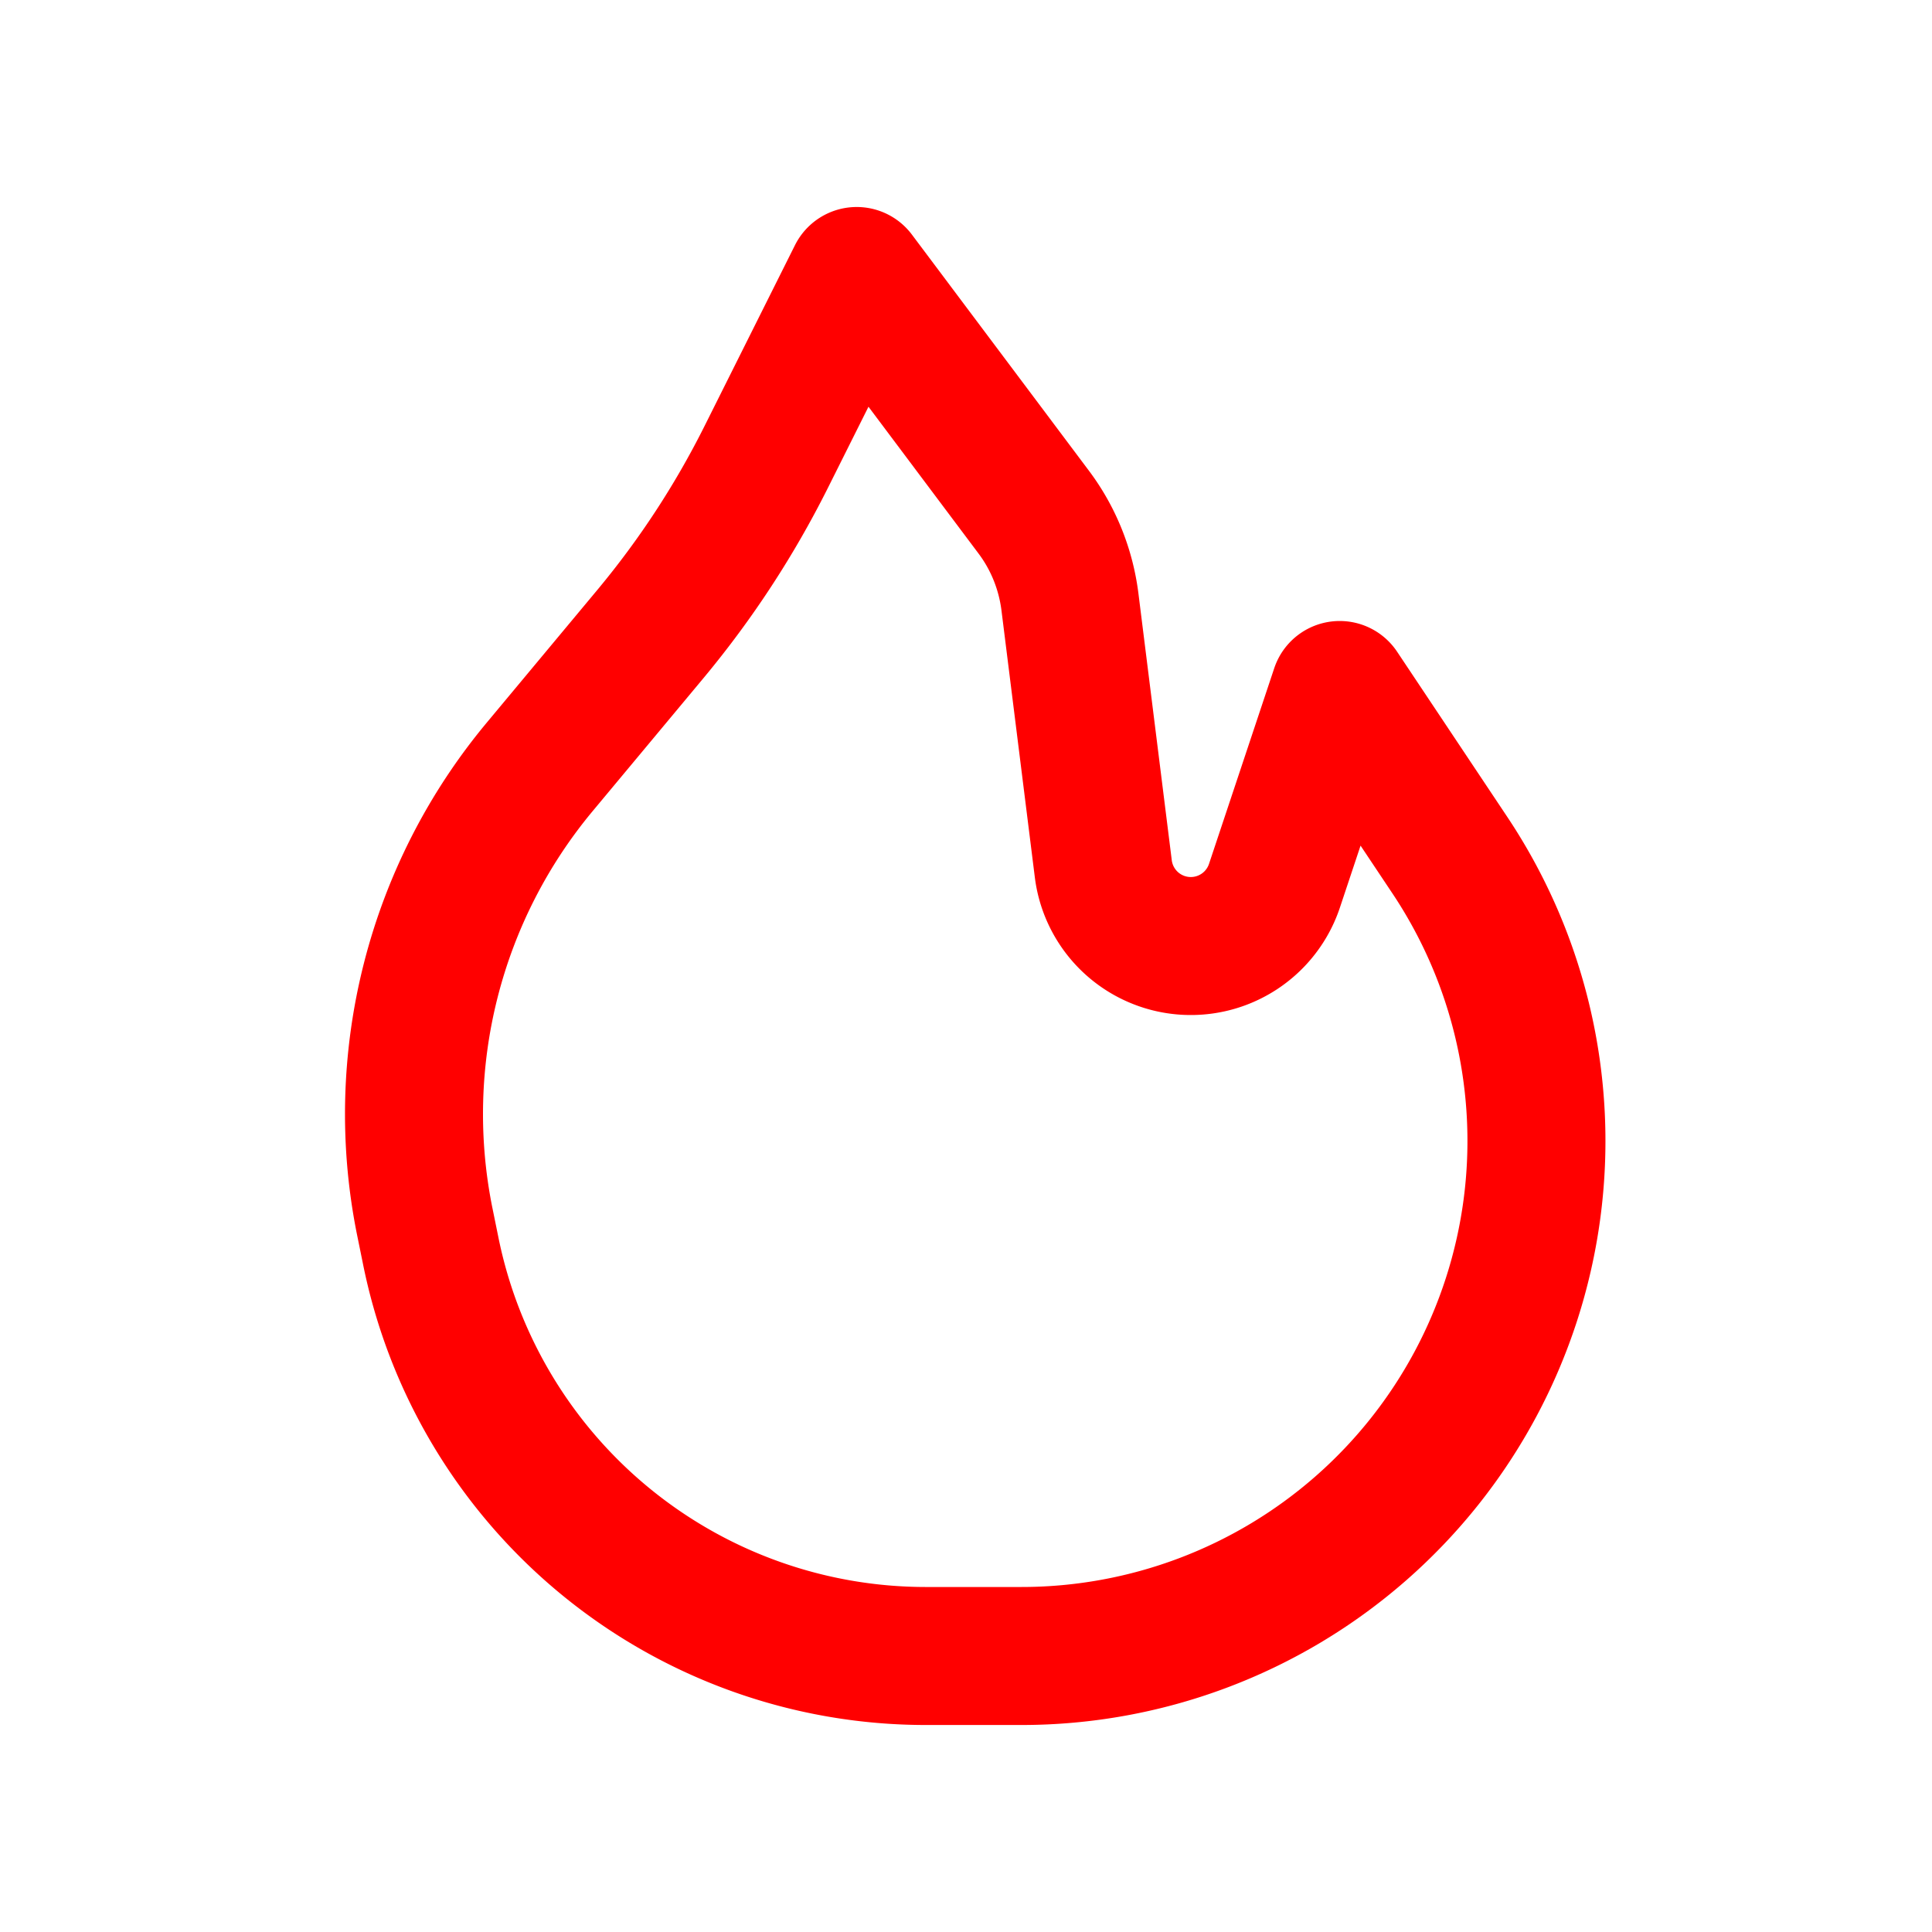 <svg xmlns="http://www.w3.org/2000/svg" width="16" height="16" fill="none" viewBox="0 0 14 14"><path stroke="red" stroke-linecap="round" stroke-linejoin="round" d="m9.708 5 .799 1.198A3.732 3.732 0 0 1 7.4 12h-.693A3.66 3.66 0 0 1 3.12 9.058l-.044-.216a3.93 3.93 0 0 1 .835-3.285l.809-.971q.487-.587.829-1.268L6.208 2 7.49 3.71c.143.19.233.414.263.65l.242 1.936a.639.639 0 0 0 1.24.123z"/></svg>